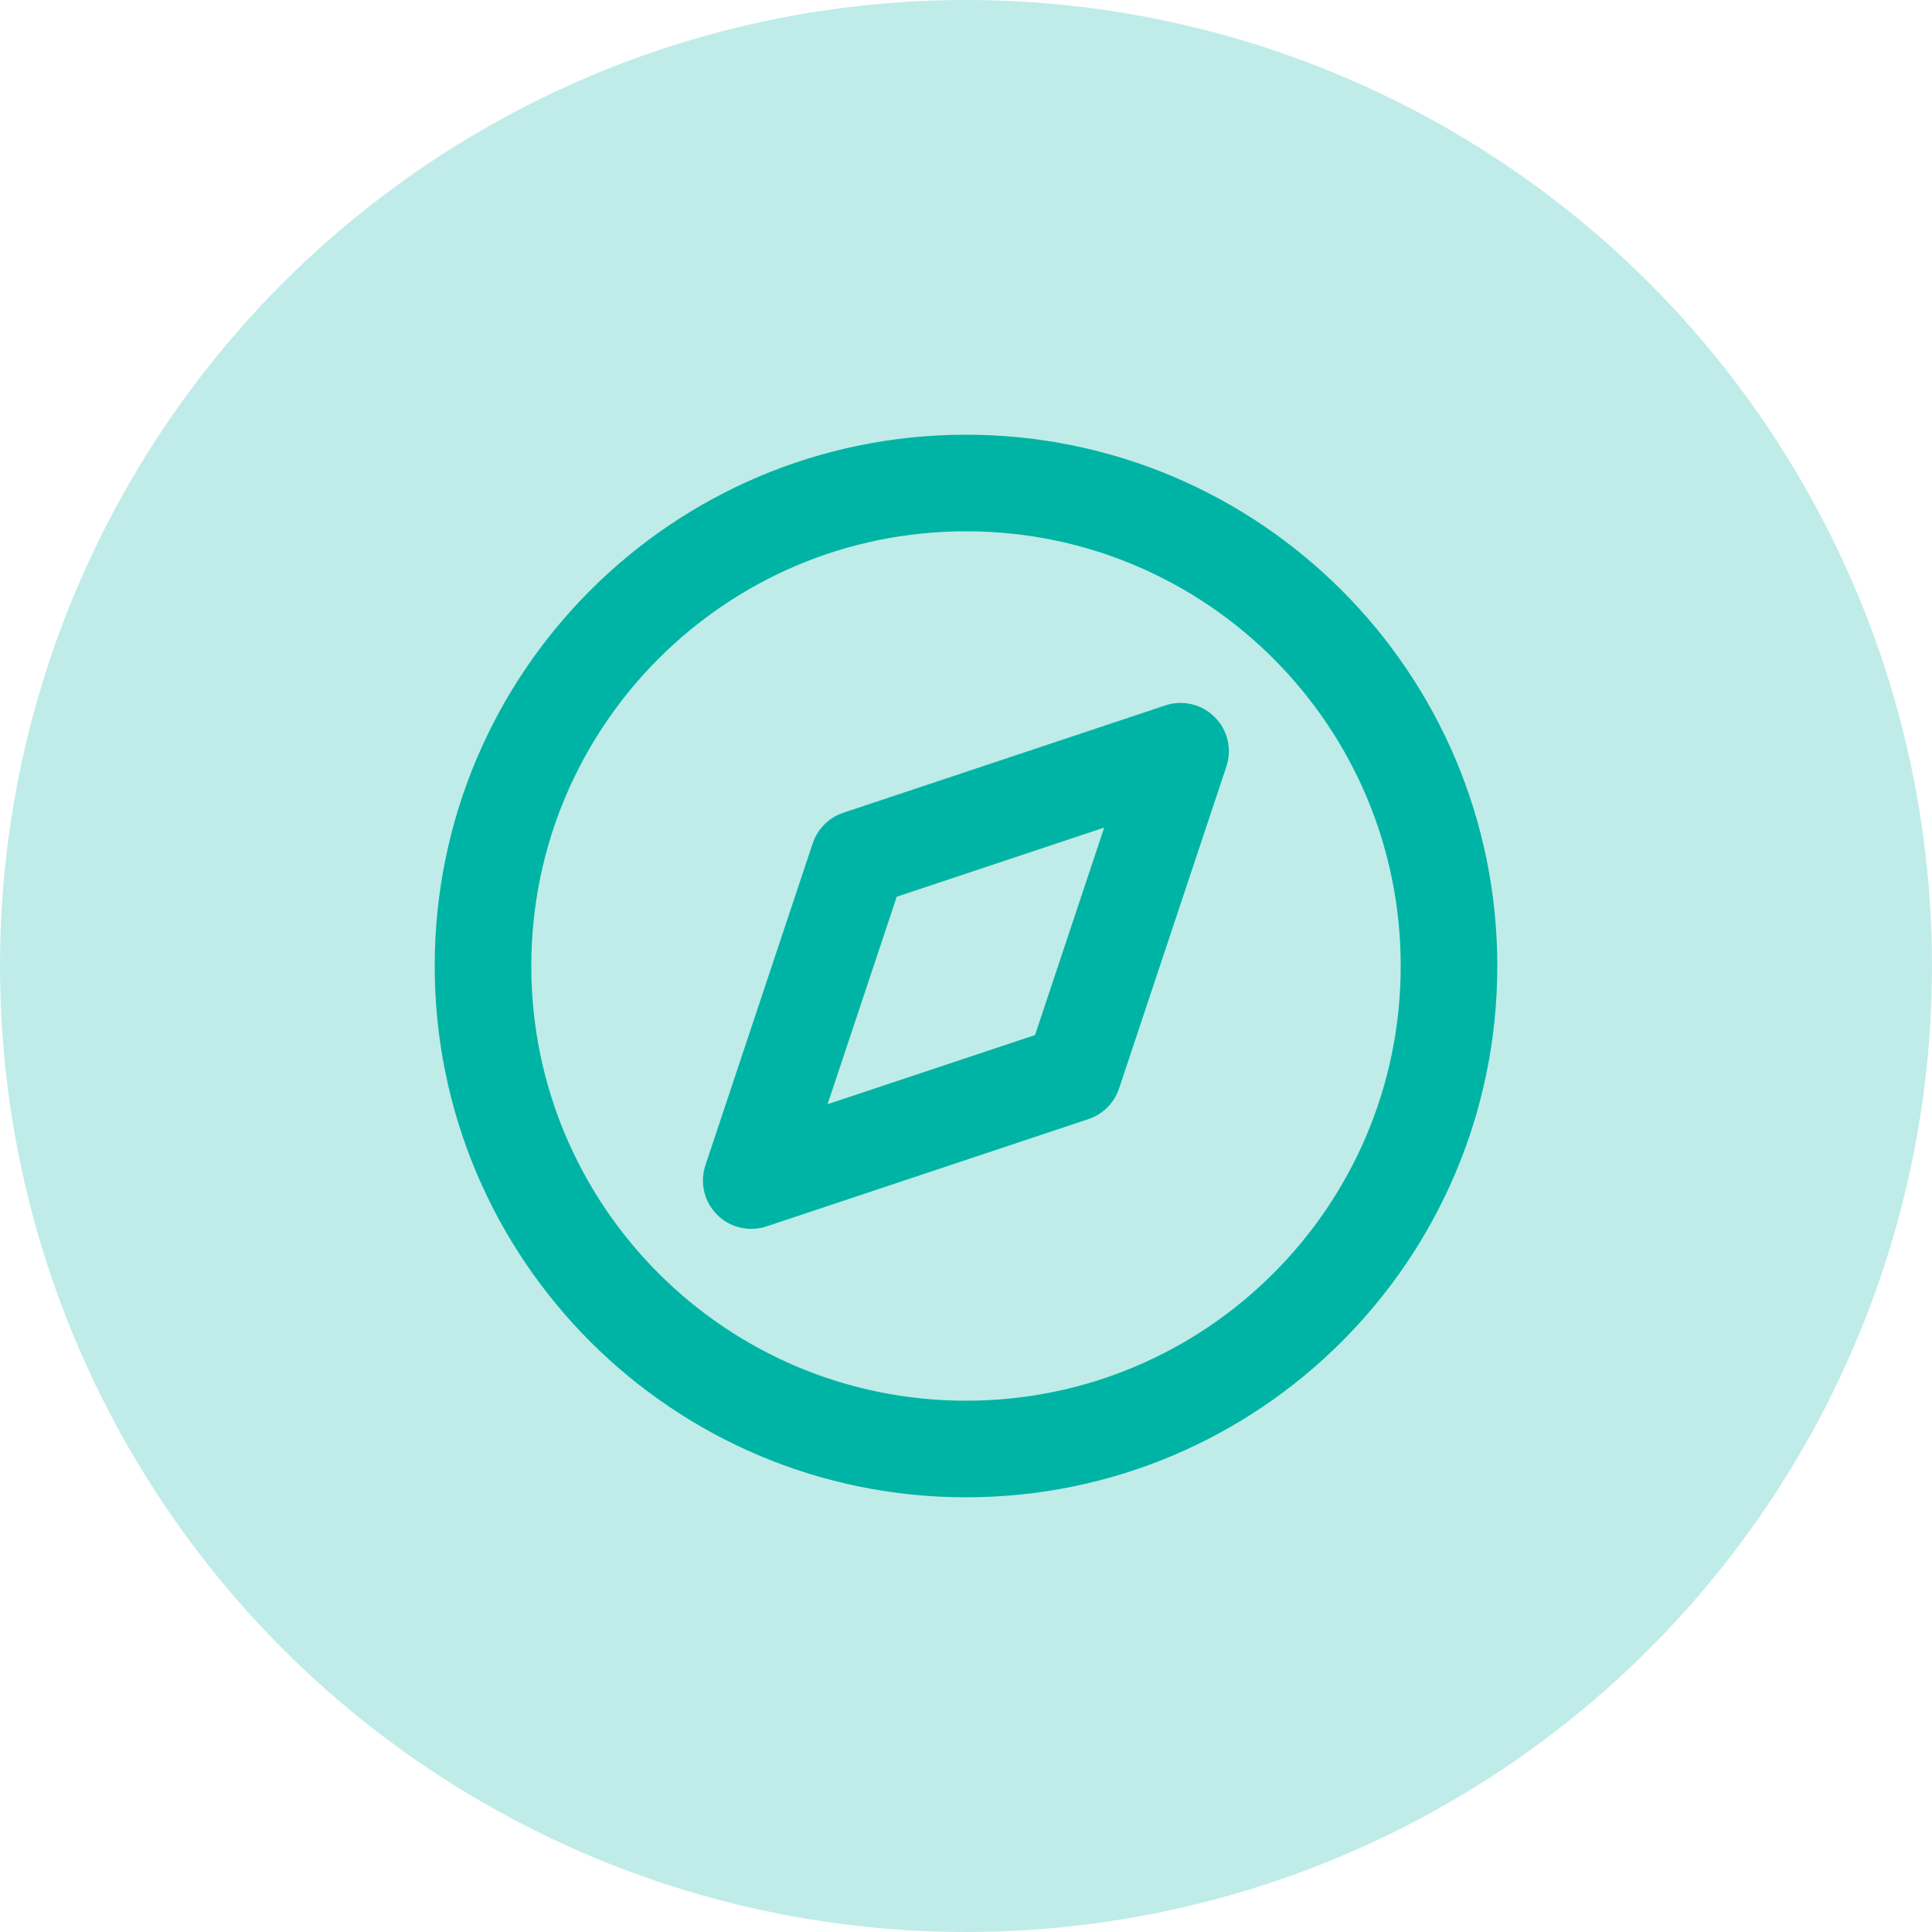 <svg width="36" height="36" viewBox="0 0 36 36" fill="none" xmlns="http://www.w3.org/2000/svg">
<circle cx="18" cy="18" r="18" fill="#00B4A5" fill-opacity="0.25"/>
<path d="M18 27C22.971 27 27 22.971 27 18C27 13.029 22.971 9 18 9C13.029 9 9 13.029 9 18C9 22.971 13.029 27 18 27Z" stroke="#00B4A5" stroke-width="1.8" stroke-linecap="round"/>
<path d="M21.998 13.998L19.998 19.998L13.998 21.998L15.998 15.998L21.998 13.998Z" stroke="#00B4A5" stroke-width="1.8" stroke-linecap="round" stroke-linejoin="round"/>
</svg>
